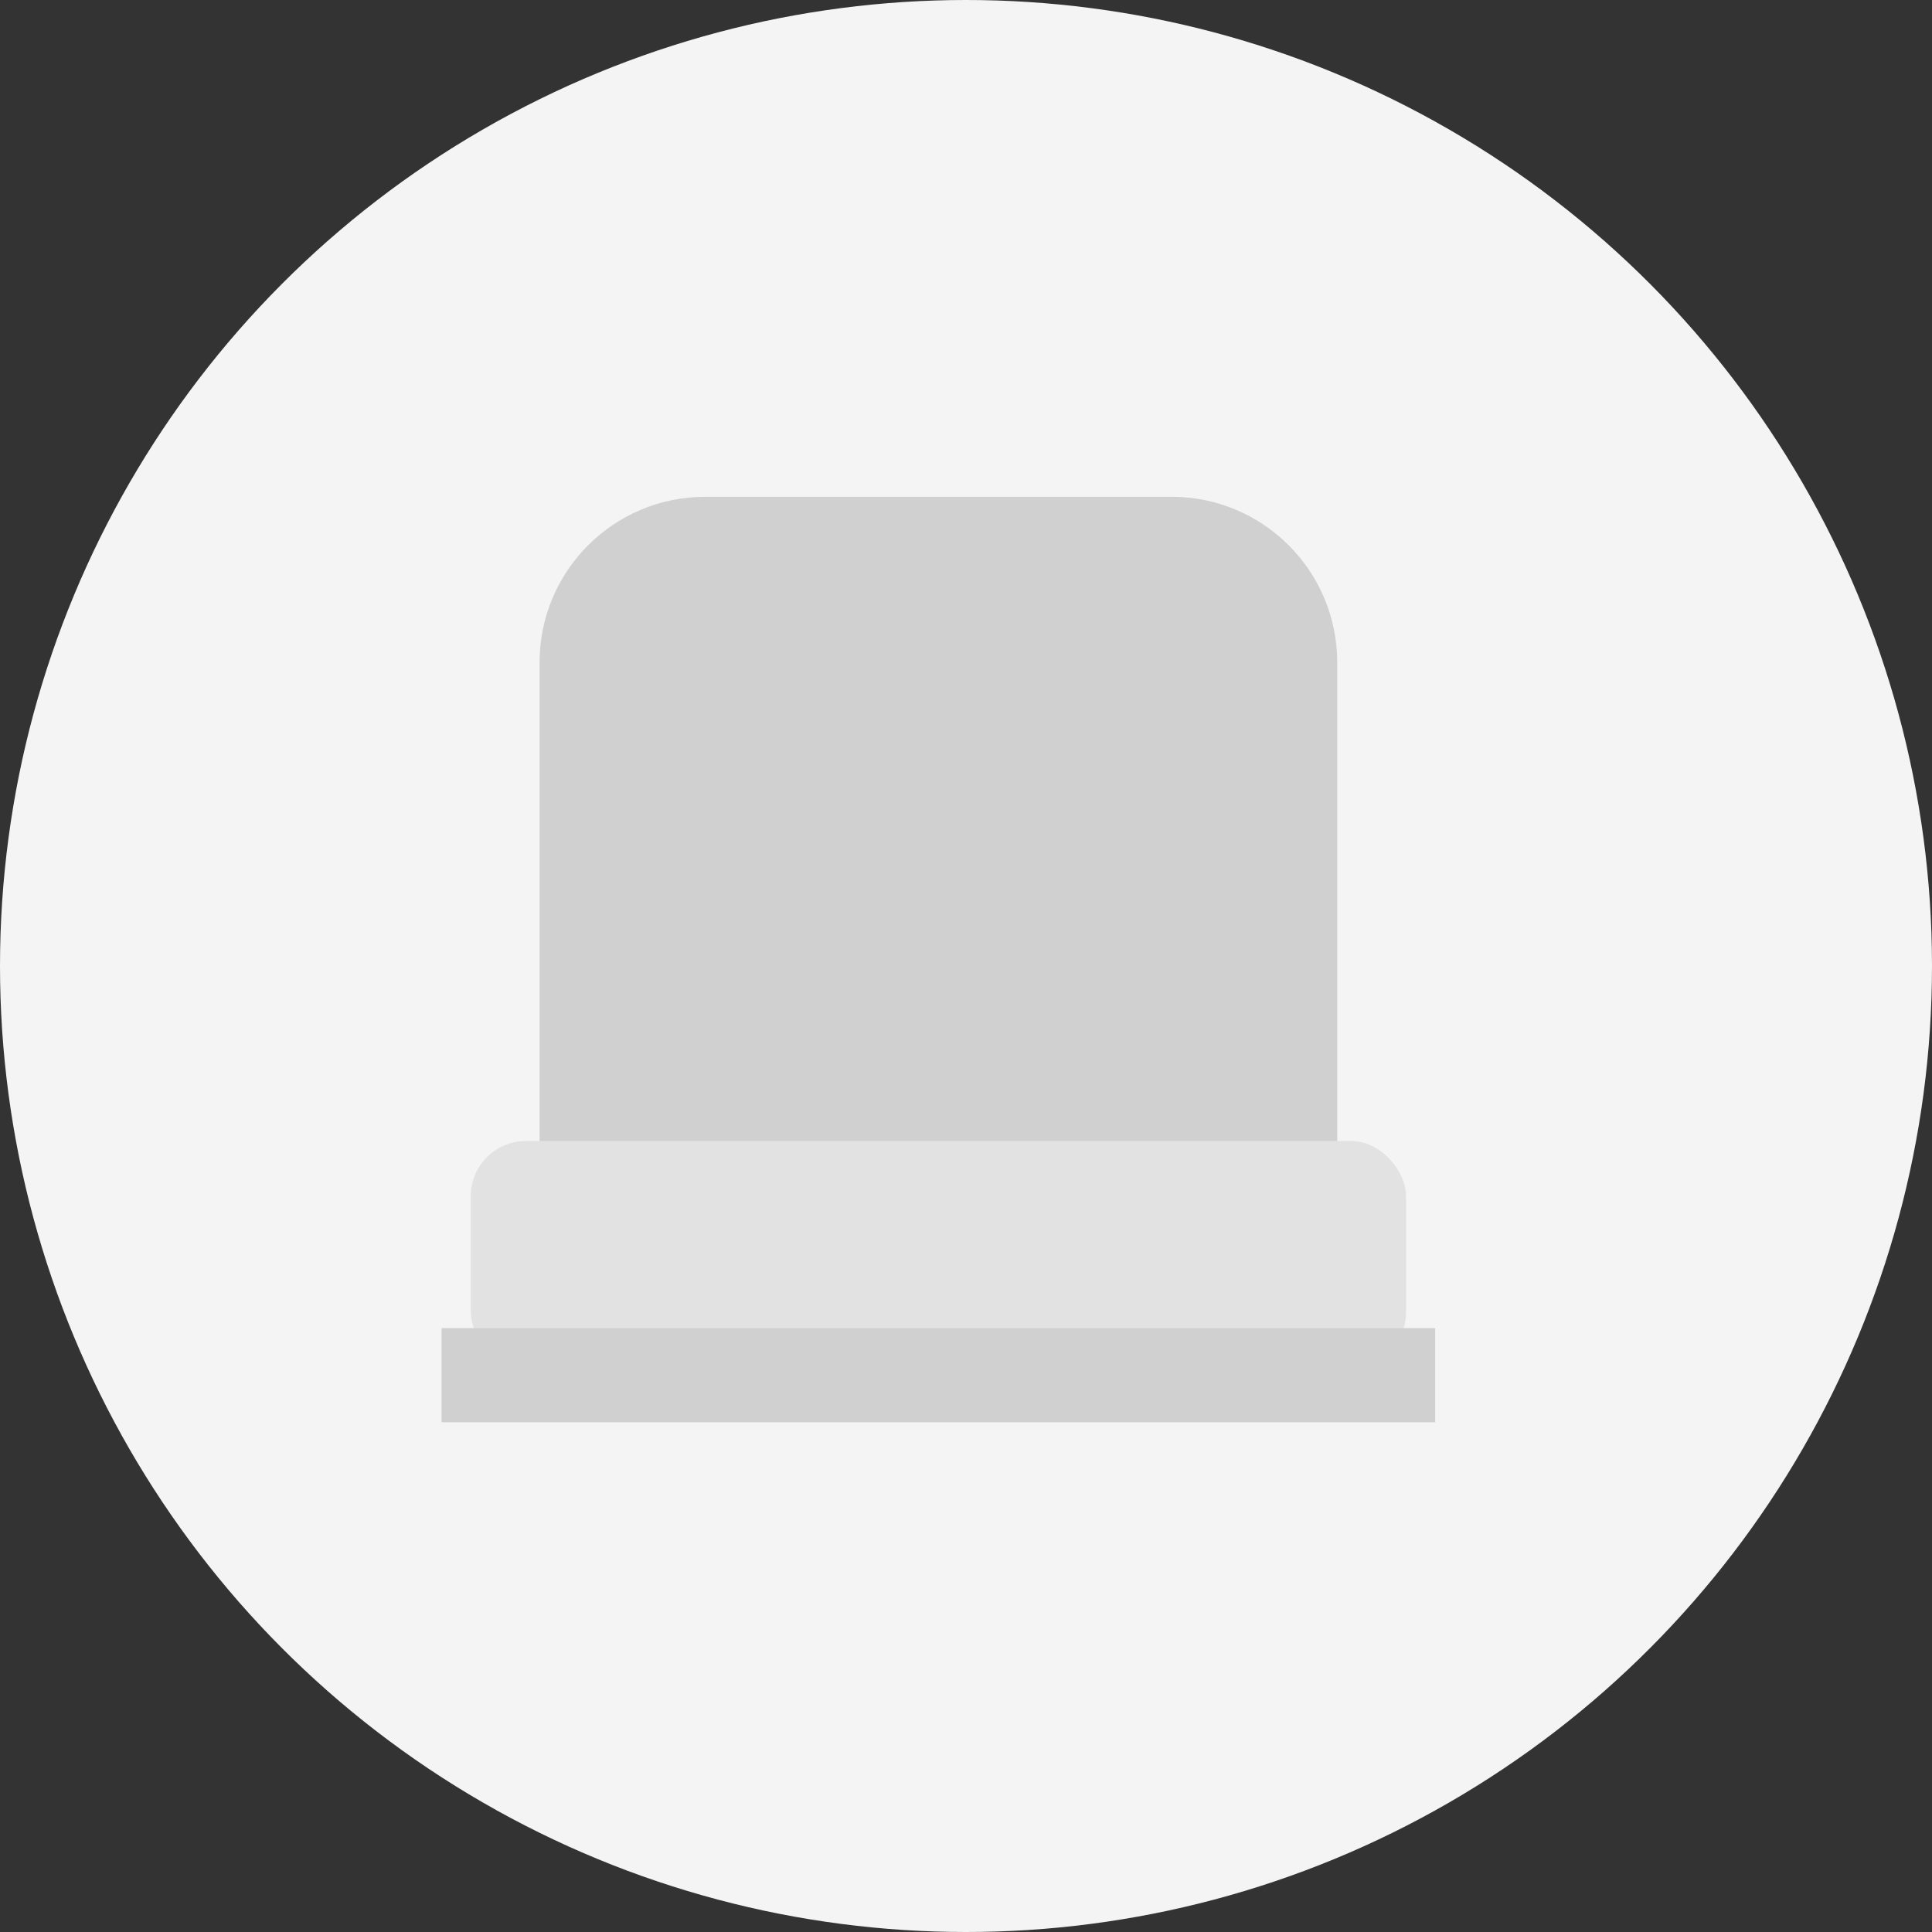 <svg width="35" height="35" viewBox="0 0 35 35" fill="none" xmlns="http://www.w3.org/2000/svg">
<rect x="0" y="0" width="35" height="35" fill="#333333" stroke="none"/>
<circle cx="17.5" cy="17.5" r="17.5" fill="#F4F4F4"/>
<path d="M9.775 12C9.775 10.343 11.118 9 12.775 9H21.225C22.882 9 24.225 10.343 24.225 12V23.451H9.775V12Z" fill="#D0D0D0"/>
<rect x="8.528" y="20.67" width="16.944" height="4.095" rx="1" fill="#E2E2E2"/>
<rect x="8" y="24.06" width="18" height="1.706" fill="#D0D0D0"/>
</svg>
